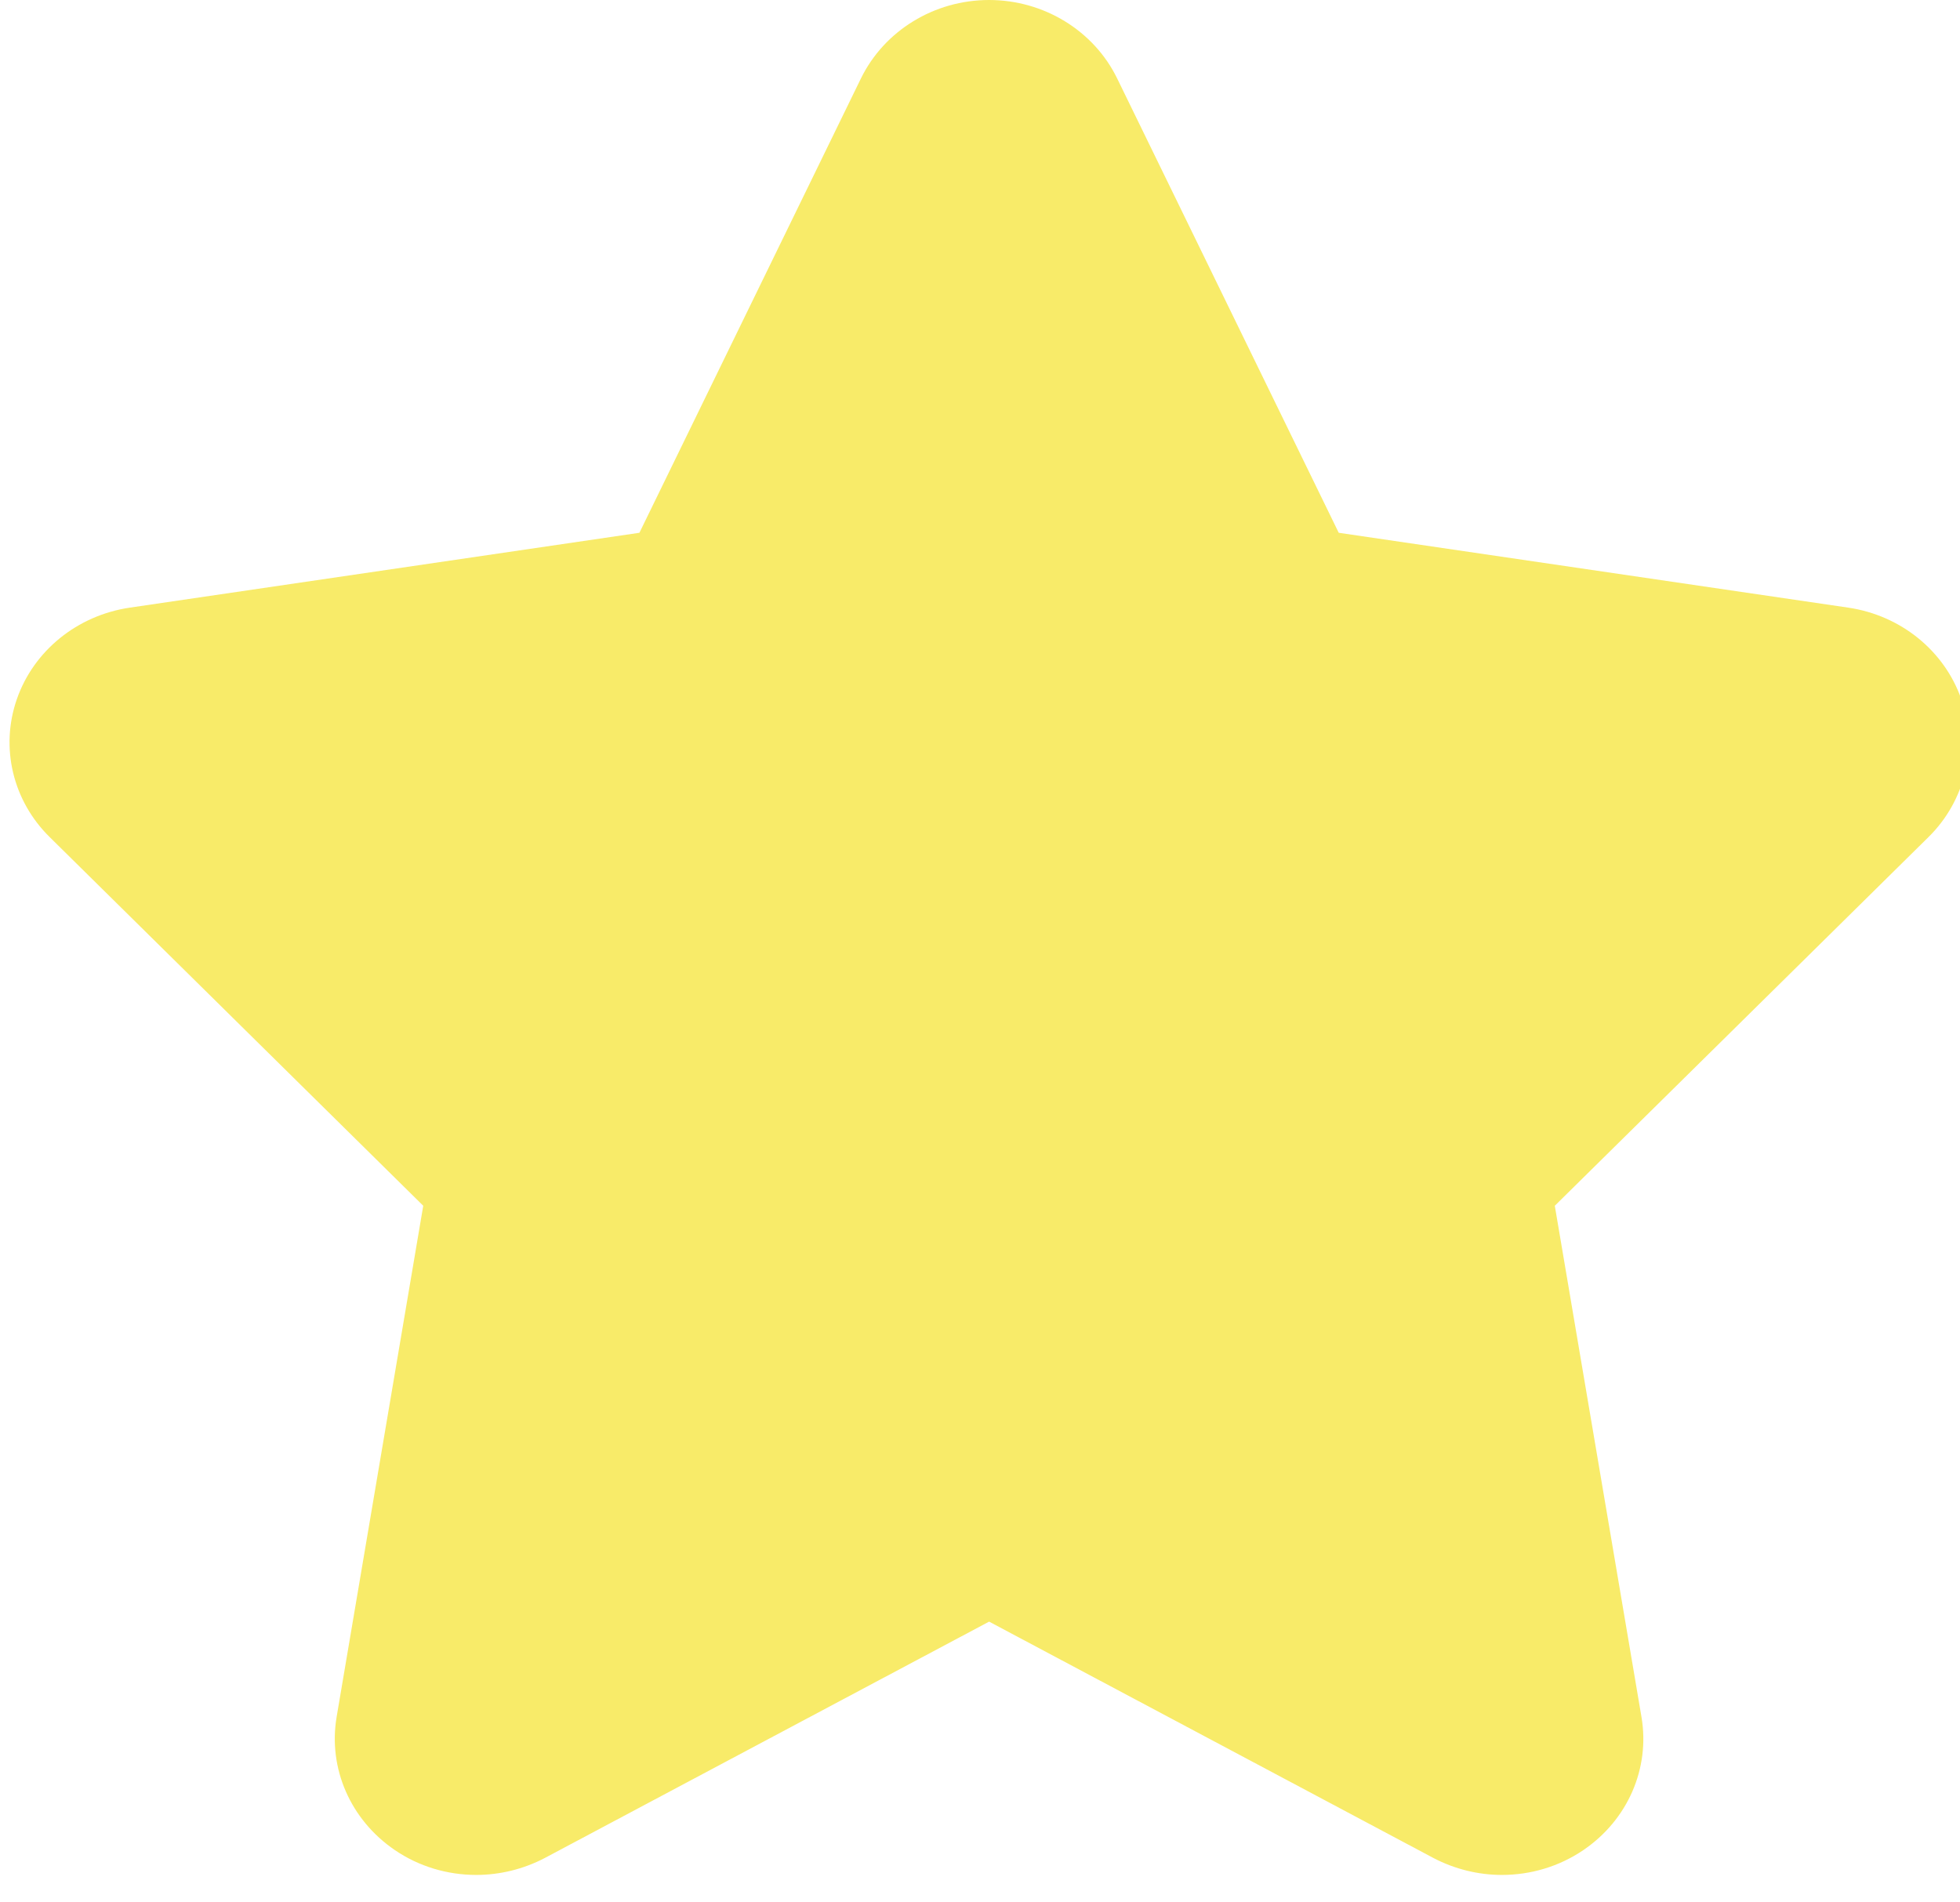 <?xml version="1.0" encoding="utf-8"?>
<!-- Generator: Adobe Illustrator 16.0.0, SVG Export Plug-In . SVG Version: 6.00 Build 0)  -->
<!DOCTYPE svg PUBLIC "-//W3C//DTD SVG 1.1//EN" "http://www.w3.org/Graphics/SVG/1.1/DTD/svg11.dtd">
<svg width="34" height="33" xmlns="http://www.w3.org/2000/svg">
    <g>
        <title>Layer 1</title>
        <g id="svg_8">
            <g id="notificacion-selected">
                <path id="svg_9" style="fill:#f8eb69" d="m32.065,10.541l-8.842,-1.299l-3.844,-7.882c-0.404,-0.828 -1.271,-1.36 -2.222,-1.36c-0.951,0 -1.817,0.532 -2.222,1.36l-3.843,7.882l-8.843,1.299c-0.909,0.135 -1.664,0.747 -1.956,1.585c-0.293,0.84 -0.072,1.765 0.57,2.396l6.479,6.394l-1.502,8.864c-0.152,0.896 0.24,1.788 1.008,2.312c0.421,0.288 0.918,0.432 1.413,0.432c0.408,0 0.817,-0.099 1.188,-0.293l7.709,-4.101l7.709,4.101c0.372,0.194 0.78,0.293 1.186,0.293c0.497,0 0.992,-0.144 1.415,-0.432c0.768,-0.523 1.159,-1.416 1.006,-2.312l-1.503,-8.864l6.481,-6.394c0.642,-0.632 0.861,-1.557 0.57,-2.396c-0.294,-0.838 -1.048,-1.45 -1.957,-1.585z" clip-rule="evenodd" fill-rule="evenodd"/>
            </g>
        </g>
    </g>
</svg>
